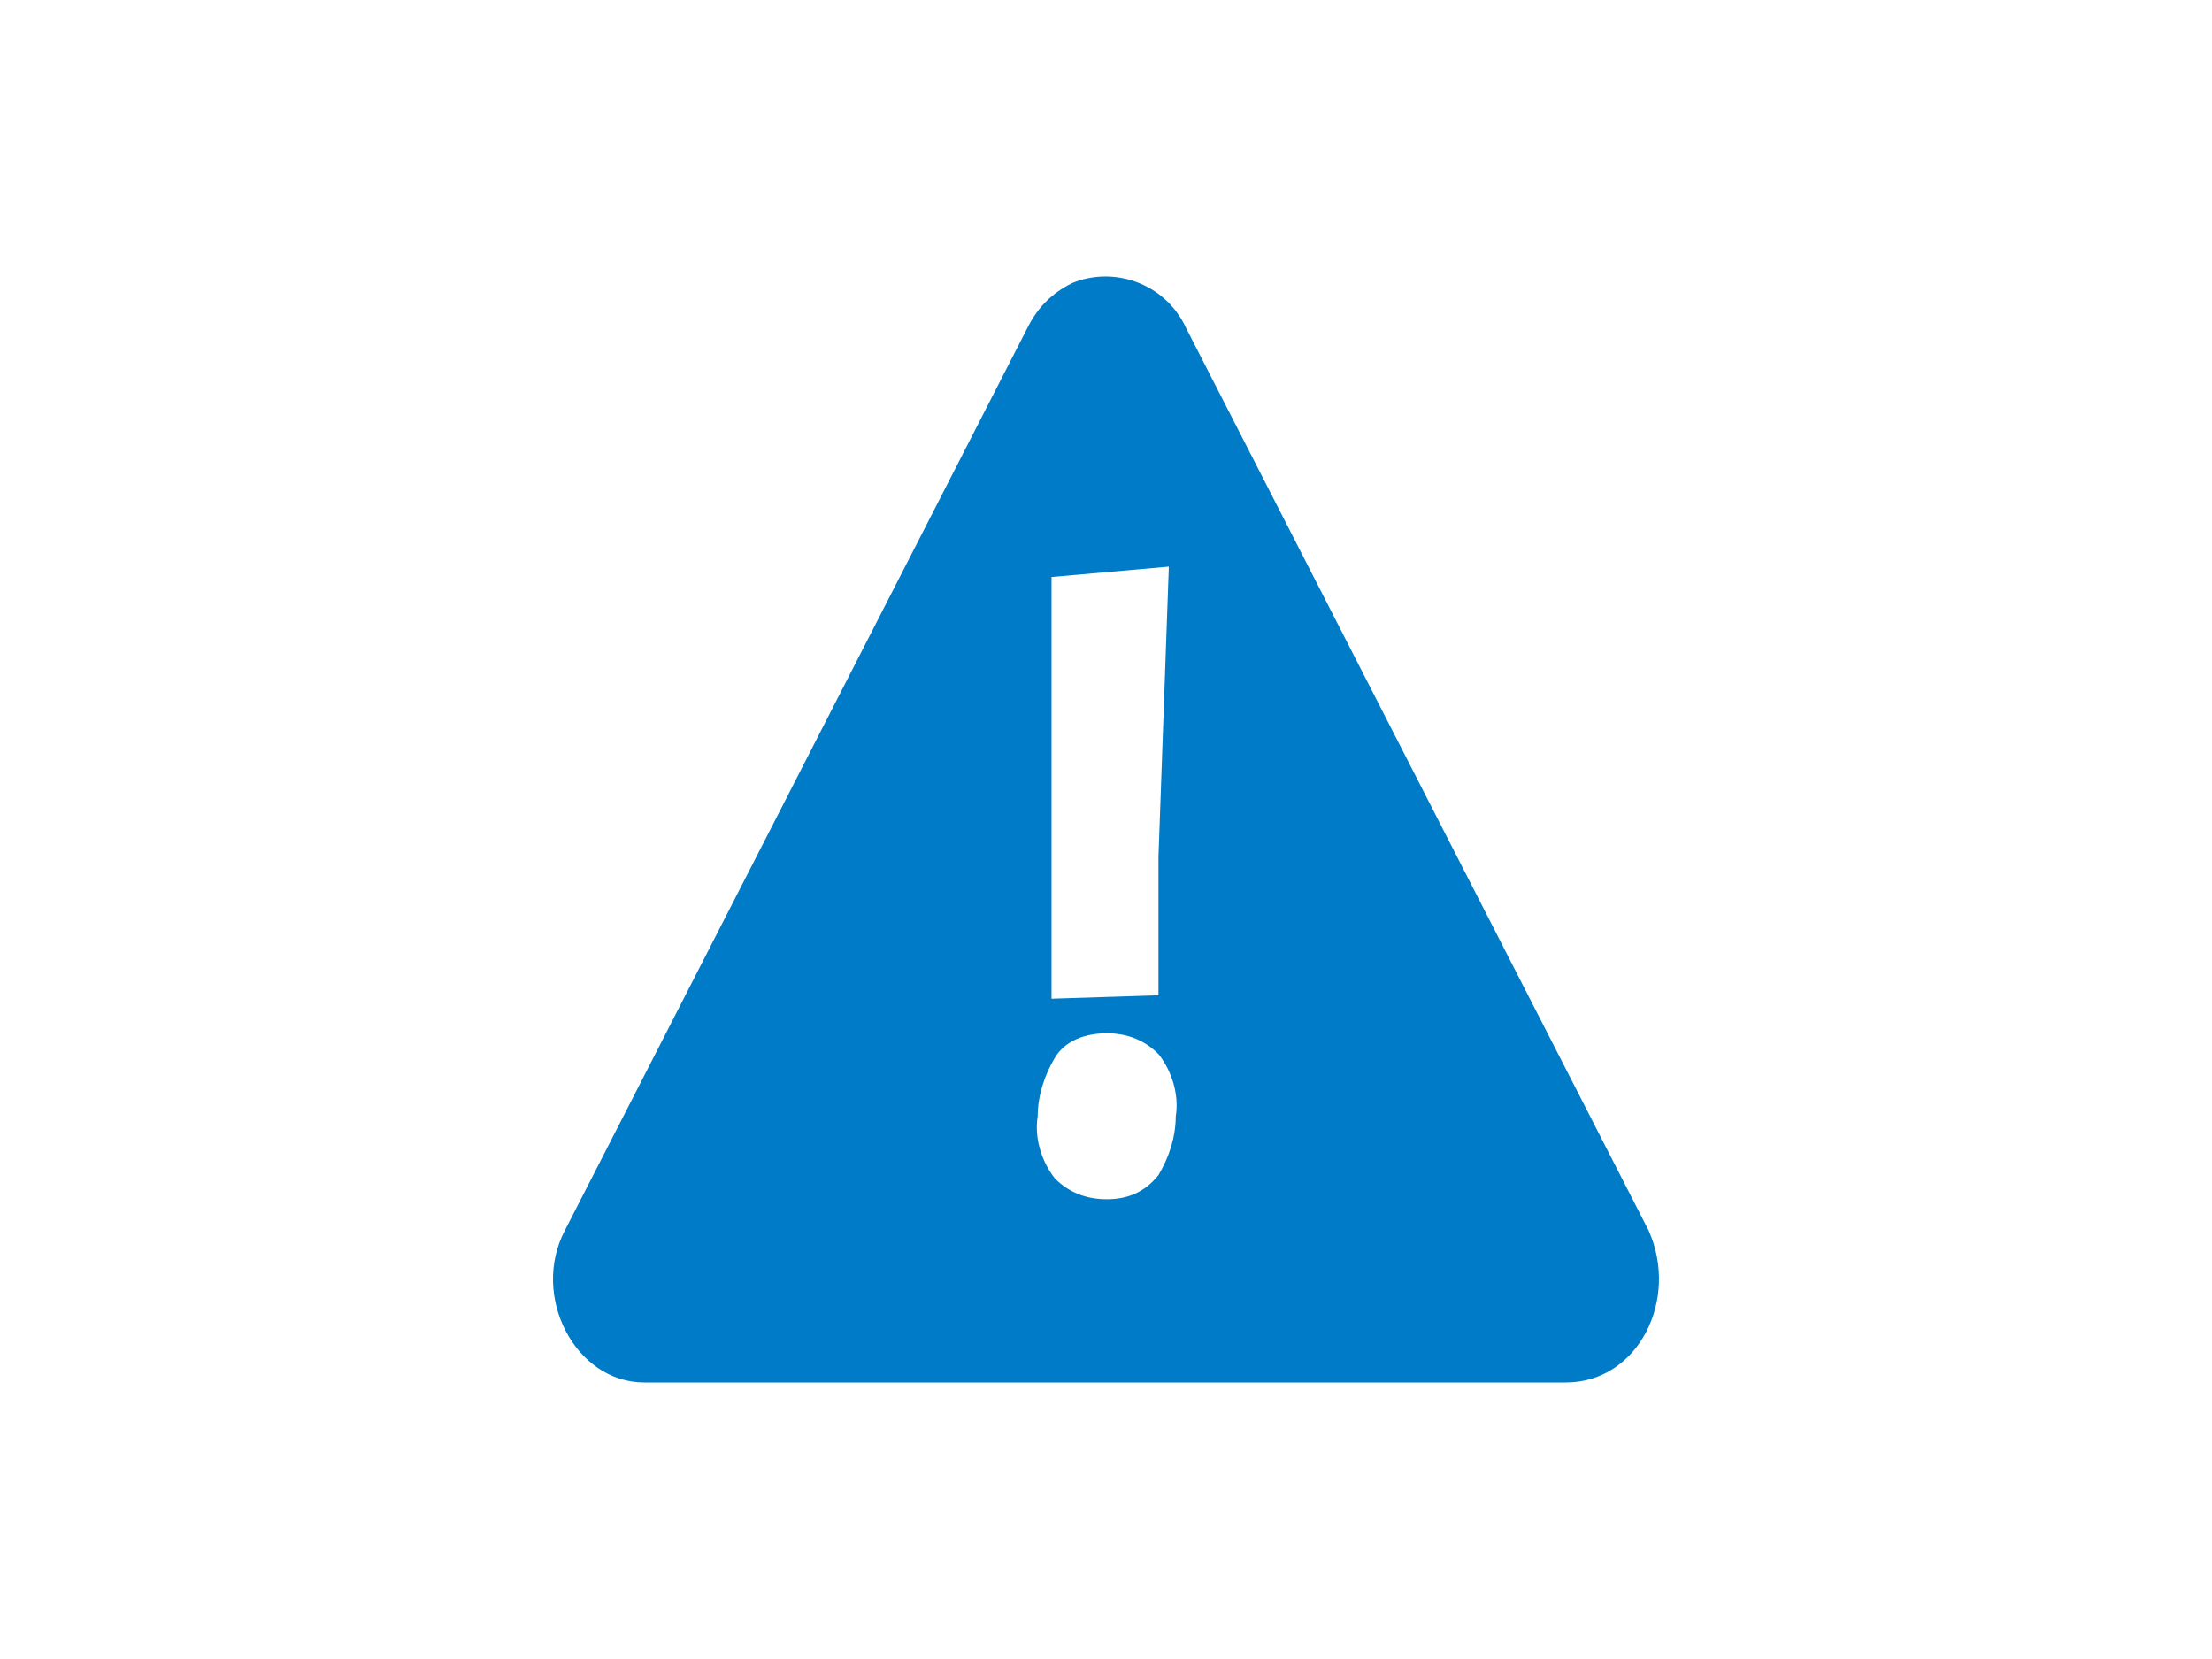 <svg width="32" height="24" viewBox="0 0 32 24" fill="none" xmlns="http://www.w3.org/2000/svg">
<g id="notification icons">
<path id="Vector" d="M23.849 17.799L17.159 4.746C16.859 4.095 16.11 3.845 15.511 4.095C15.212 4.245 15.012 4.446 14.862 4.746L8.172 17.799C7.673 18.75 8.322 20 9.32 20H22.651C23.699 20 24.298 18.8 23.849 17.799ZM15.212 8.347L16.909 8.197L16.759 12.398V14.398L15.212 14.448V8.347ZM17.009 16.149C17.009 16.449 16.909 16.749 16.759 16.999C16.56 17.249 16.31 17.349 16.011 17.349C15.711 17.349 15.461 17.249 15.262 17.049C15.062 16.799 14.962 16.449 15.012 16.149C15.012 15.849 15.112 15.549 15.262 15.299C15.412 15.049 15.711 14.948 16.011 14.948C16.31 14.948 16.56 15.049 16.759 15.249C16.959 15.499 17.059 15.849 17.009 16.149Z" fill="#007BC7"/>
</g>
</svg>
